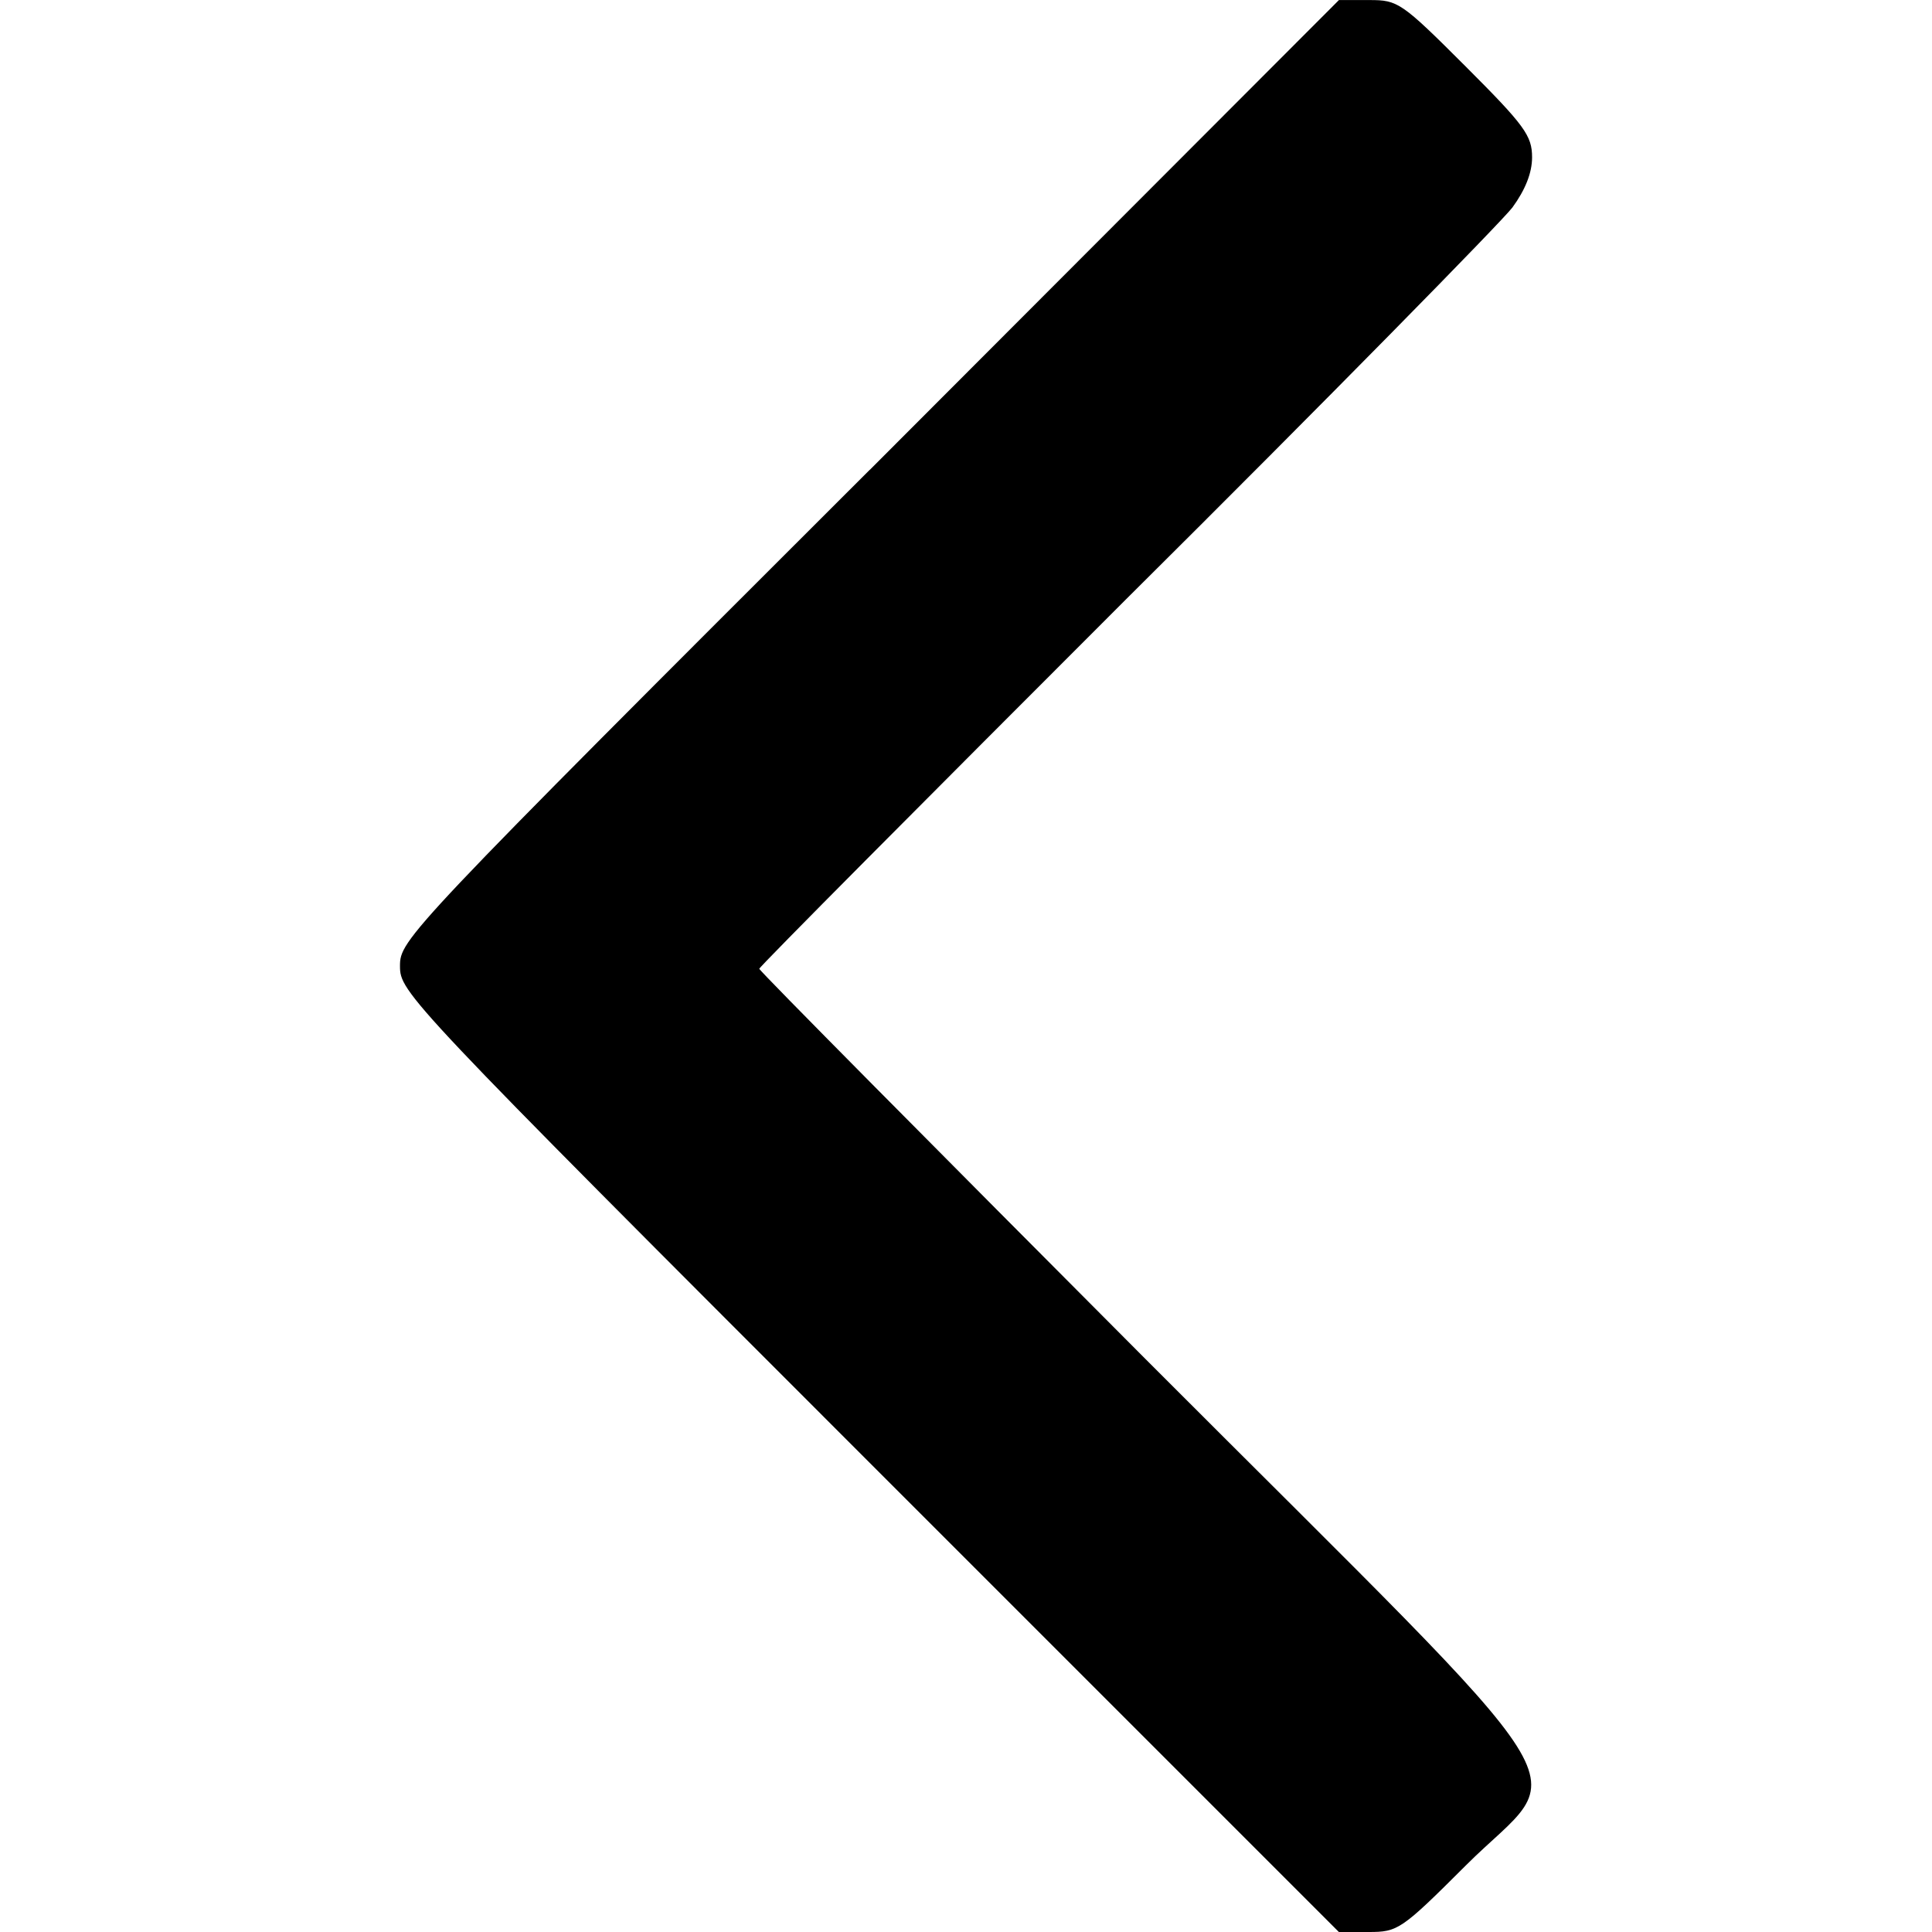 <svg xmlns="http://www.w3.org/2000/svg" viewBox="0 0 32 32" focusable="false">
  <path d="M14.406 7.781C6.715 15.461 6.625 15.562 6.625 16s.09.539 7.77 8.219L22.176 32h.494c.483 0 .539-.034 1.606-1.1 1.718-1.718 2.302-.775-5.3-8.387-3.514-3.526-6.4-6.434-6.4-6.467s2.74-2.785 6.074-6.119c3.346-3.324 6.22-6.254 6.4-6.49.213-.292.326-.573.326-.831 0-.359-.123-.528-1.1-1.505-1.067-1.067-1.123-1.1-1.594-1.1h-.505l-7.77 7.781z"/>
</svg>
